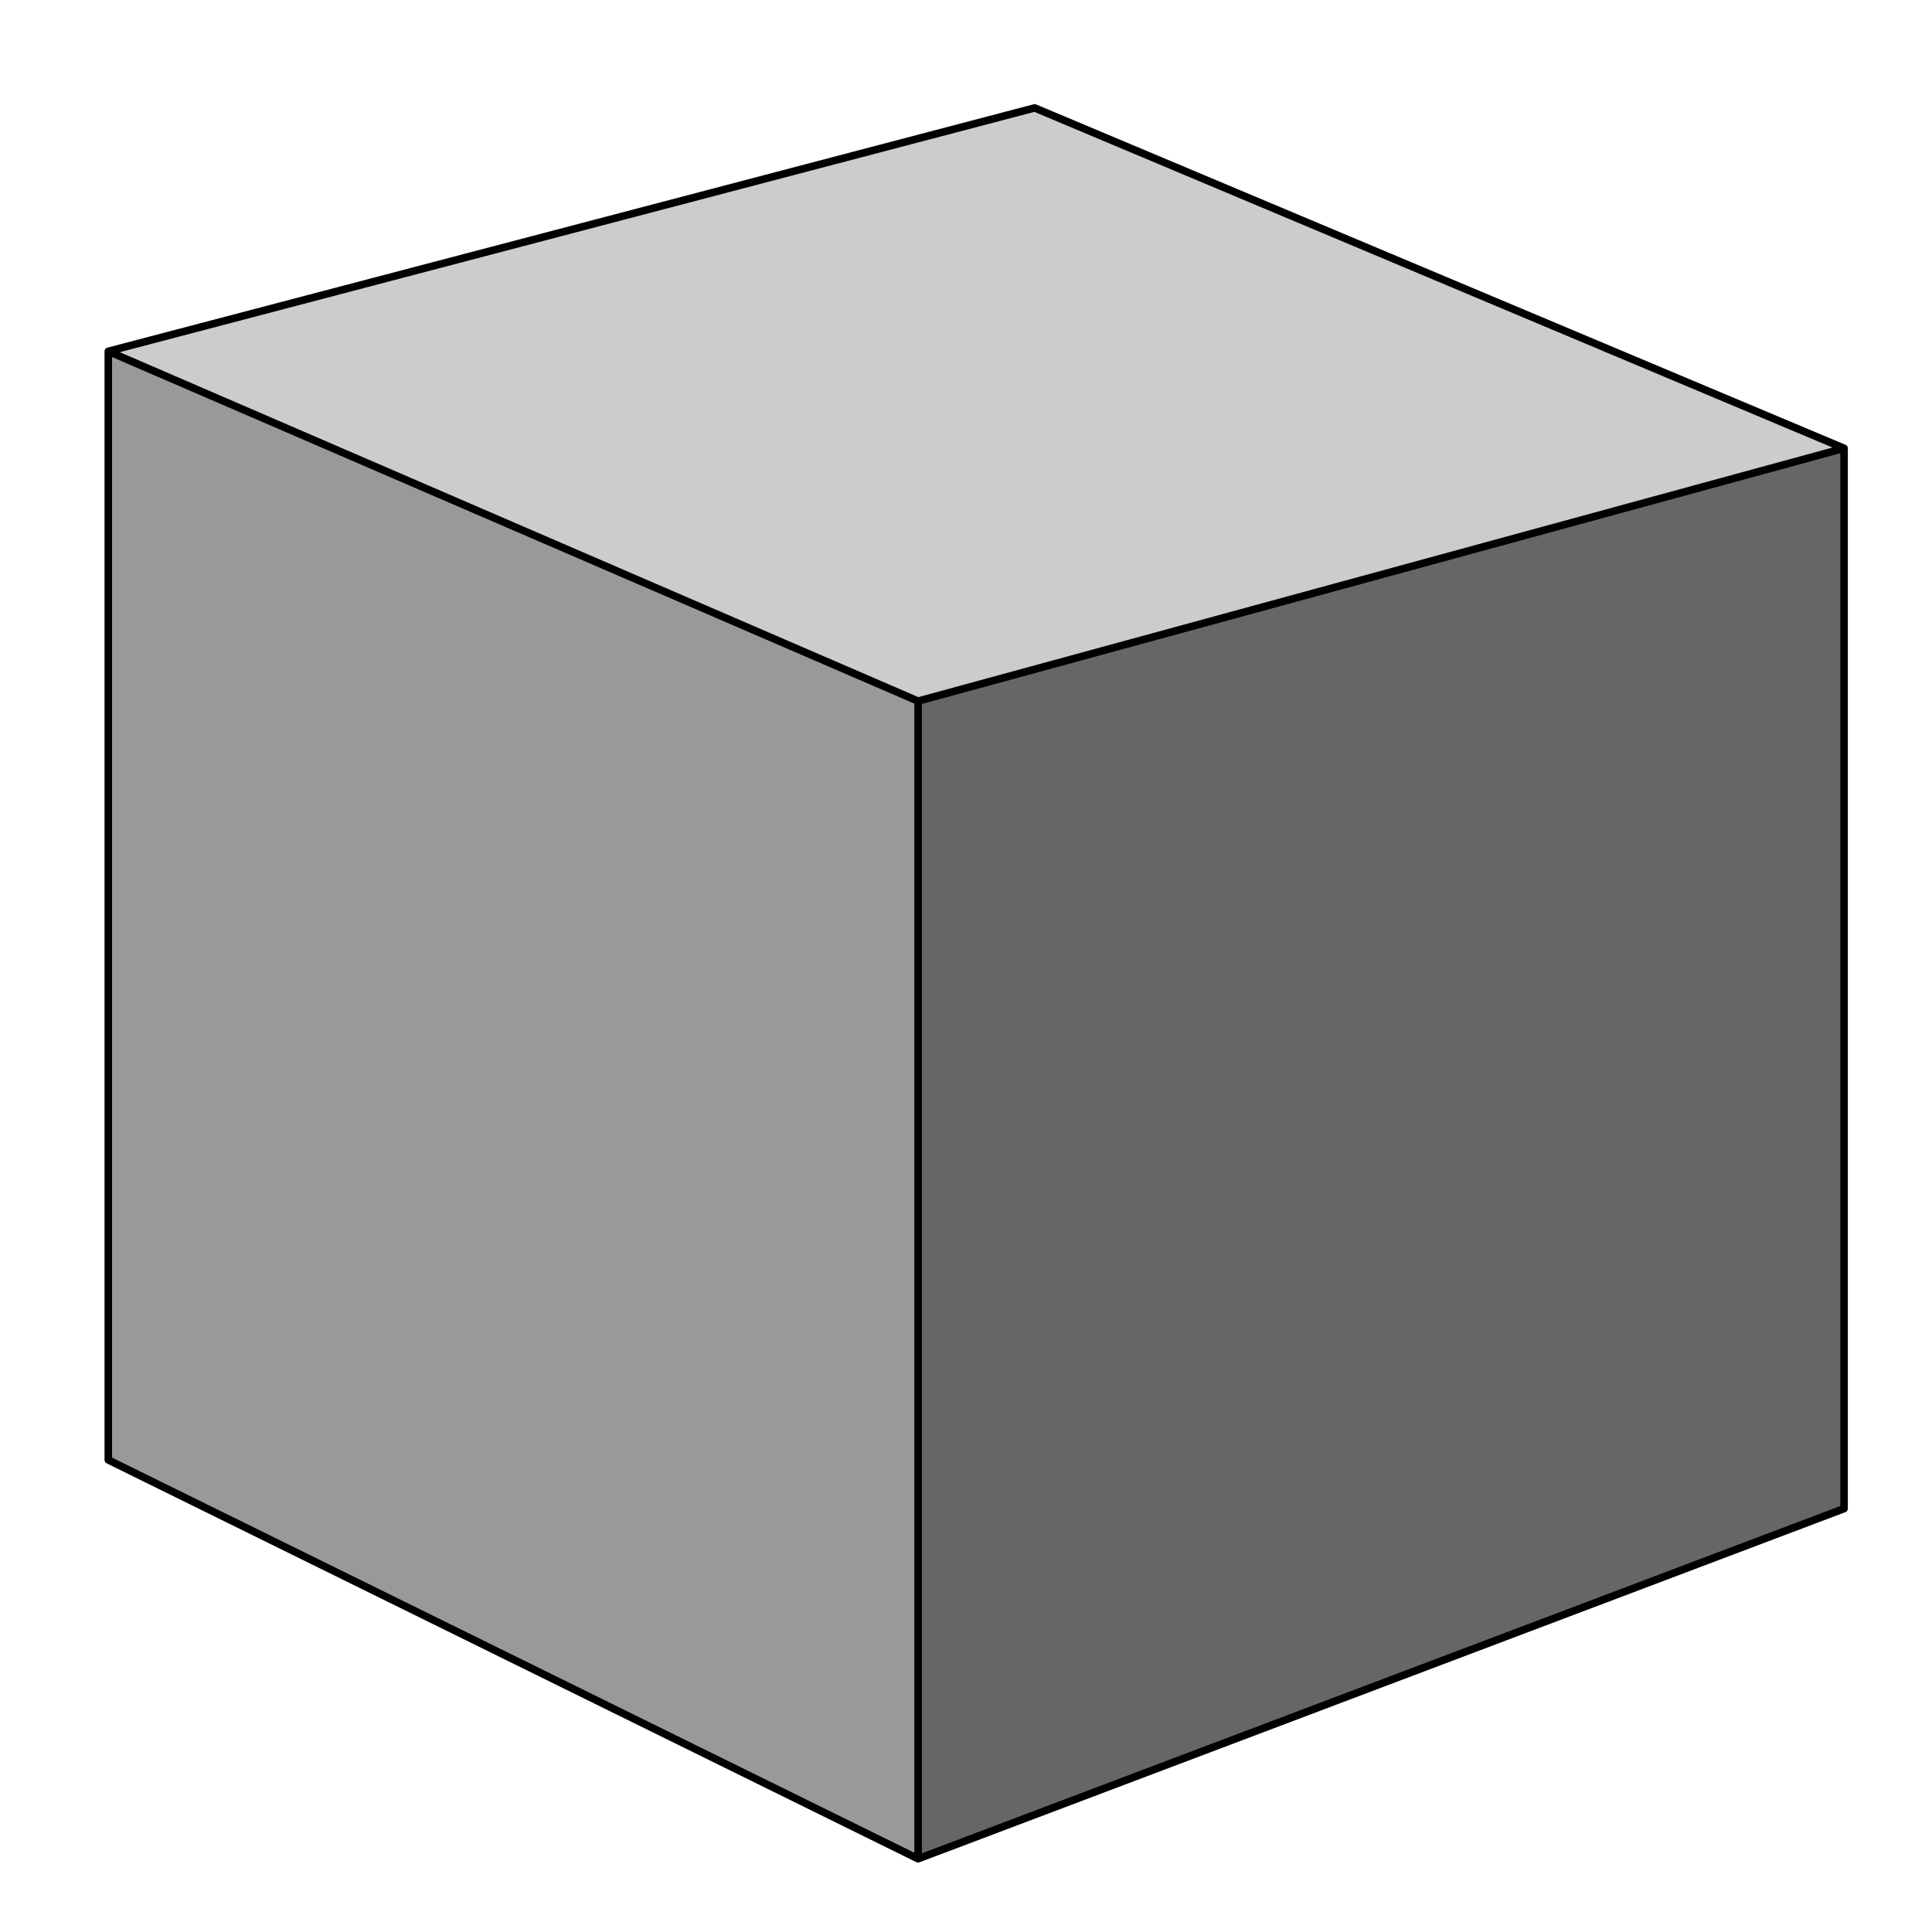 
<svg xmlns="http://www.w3.org/2000/svg" version="1.1" xmlns:xlink="http://www.w3.org/1999/xlink" preserveAspectRatio="none" x="0px" y="0px" width="256px" height="256px" viewBox="0 0 256 256">
<defs>
<g id="Layer0_0_FILL">
<path fill="#666666" stroke="none" d="
M 244.35 59.4
L 121.65 92.9 121.65 246.3 244.35 199.9 244.35 59.4 Z"/>

<path fill="#CCCCCC" stroke="none" d="
M 14.35 46.55
L 121.65 92.9 244.35 59.4 137.1 14.3 14.35 46.55 Z"/>

<path fill="#999999" stroke="none" d="
M 14.35 46.55
L 14.35 193.45 121.65 246.3 121.65 92.9 14.35 46.55 Z"/>
</g>

<path id="Layer0_0_1_STROKES" stroke="#000000" stroke-width="1" stroke-linejoin="round" stroke-linecap="round" fill="none" d="
M 14.35 46.55
L 14.35 193.45 121.65 246.3 121.65 92.9 14.35 46.55 137.1 14.3 244.35 59.4 244.35 199.9 121.65 246.3
M 121.65 92.9
L 244.35 59.4"/>
</defs>

<g transform="matrix( 1, 0, 0, 1, 0,0) ">
<use xlink:href="#Layer0_0_FILL"/>

<use xlink:href="#Layer0_0_1_STROKES"/>
</g>
</svg>
